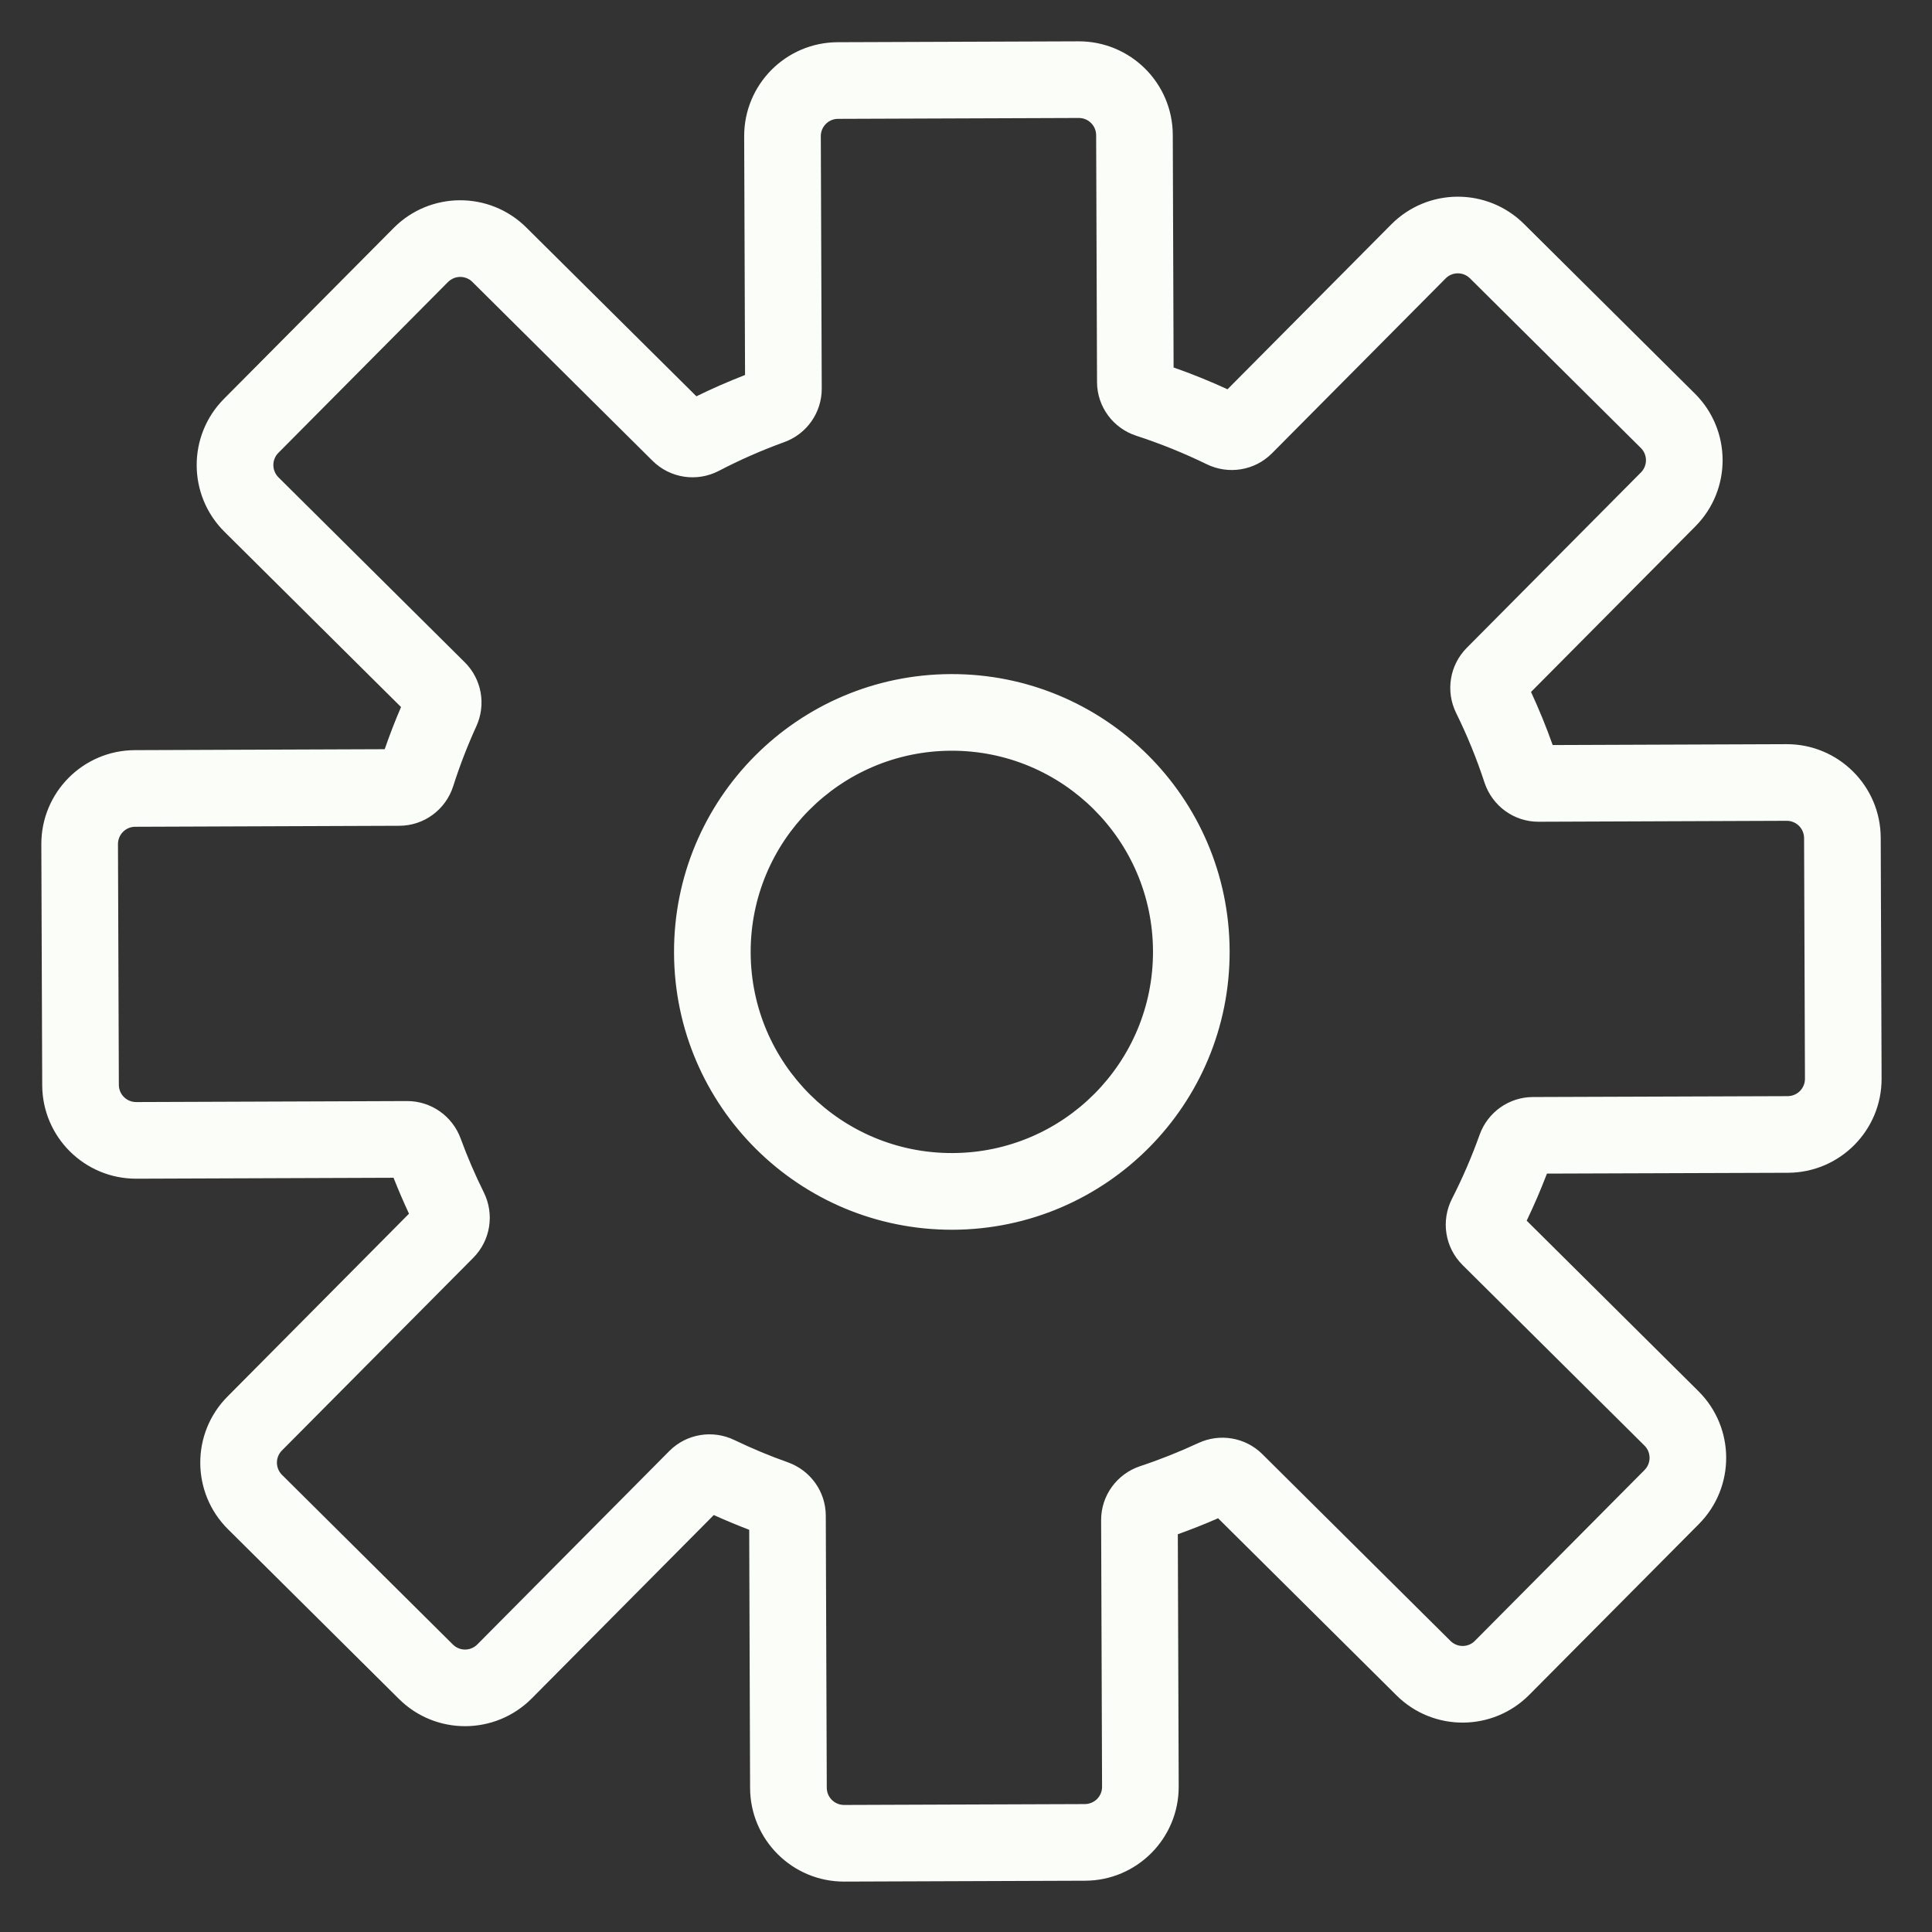 <svg width="33" height="33" viewBox="0 0 33 33" fill="none" xmlns="http://www.w3.org/2000/svg">
<rect x="0" y="0" width="33" height="33" fill="#333333" stroke="none"/>
<g clip-path="url(#clip0_138_303)">
<path d="M30.519 14.02L26.28 14.036C25.858 14.037 25.488 13.765 25.356 13.366C25.223 12.959 25.061 12.562 24.871 12.177C24.69 11.807 24.76 11.363 25.052 11.067L28.029 8.069C28.143 7.954 28.143 7.767 28.027 7.652L25.108 4.754C24.993 4.64 24.806 4.64 24.692 4.756L21.726 7.743C21.432 8.039 20.984 8.111 20.611 7.929C20.223 7.74 19.822 7.578 19.412 7.444C19.013 7.316 18.739 6.947 18.738 6.526L18.723 2.309C18.723 2.23 18.691 2.156 18.636 2.101C18.58 2.045 18.505 2.015 18.427 2.015L14.314 2.03C14.236 2.03 14.161 2.061 14.106 2.117C14.051 2.172 14.02 2.247 14.02 2.325L14.036 6.638C14.037 7.05 13.778 7.414 13.395 7.552C13.009 7.692 12.636 7.856 12.28 8.042C11.906 8.237 11.449 8.171 11.147 7.872L8.069 4.816C8.042 4.788 8.009 4.767 7.973 4.752C7.937 4.737 7.899 4.73 7.86 4.73C7.822 4.73 7.783 4.738 7.748 4.753C7.712 4.768 7.68 4.79 7.652 4.817L4.754 7.736C4.727 7.763 4.705 7.796 4.691 7.832C4.676 7.867 4.669 7.906 4.669 7.945C4.669 7.983 4.677 8.022 4.692 8.057C4.707 8.093 4.728 8.125 4.756 8.153L7.938 11.312C8.229 11.6 8.305 12.037 8.136 12.406C7.984 12.739 7.852 13.08 7.741 13.429C7.613 13.829 7.244 14.104 6.821 14.105L2.309 14.122C2.23 14.122 2.156 14.153 2.101 14.209C2.046 14.264 2.015 14.339 2.015 14.417L2.03 18.53C2.03 18.608 2.061 18.683 2.117 18.738C2.172 18.793 2.247 18.824 2.326 18.824L6.953 18.807C7.364 18.806 7.727 19.063 7.868 19.446C7.983 19.76 8.115 20.067 8.264 20.367C8.448 20.739 8.379 21.186 8.085 21.483L4.815 24.776C4.701 24.891 4.702 25.077 4.817 25.192L7.736 28.09C7.852 28.205 8.038 28.204 8.153 28.088L11.433 24.784C11.726 24.49 12.172 24.417 12.544 24.597C12.842 24.74 13.147 24.868 13.459 24.978C13.843 25.116 14.104 25.477 14.105 25.888L14.122 30.536C14.122 30.614 14.153 30.689 14.209 30.744C14.264 30.799 14.339 30.83 14.418 30.83L18.531 30.815C18.609 30.814 18.684 30.783 18.739 30.728C18.794 30.672 18.825 30.597 18.824 30.519L18.808 25.967C18.806 25.545 19.078 25.175 19.475 25.043C19.813 24.931 20.144 24.799 20.467 24.649C20.835 24.477 21.272 24.55 21.562 24.838L24.776 28.029C24.891 28.143 25.078 28.143 25.192 28.027L28.09 25.109C28.205 24.993 28.204 24.806 28.089 24.692L24.979 21.605C24.679 21.305 24.61 20.849 24.802 20.474C24.98 20.125 25.138 19.761 25.273 19.382C25.411 18.999 25.772 18.74 26.182 18.738L30.536 18.723C30.614 18.722 30.689 18.691 30.744 18.636C30.799 18.58 30.83 18.505 30.83 18.427L30.815 14.314C30.814 14.236 30.783 14.161 30.728 14.106C30.672 14.051 30.597 14.02 30.519 14.02L30.519 14.02ZM30.514 12.711C31.4 12.708 32.121 13.424 32.124 14.309L32.139 18.422C32.142 19.308 31.426 20.028 30.541 20.032L26.423 20.046C26.319 20.319 26.203 20.587 26.077 20.85L29.011 23.763C29.639 24.387 29.643 25.402 29.019 26.031L26.121 28.949C25.497 29.578 24.481 29.582 23.853 28.958L20.806 25.933C20.58 26.032 20.35 26.123 20.118 26.206L20.133 30.514C20.136 31.4 19.421 32.121 18.535 32.124L14.422 32.139C13.536 32.142 12.816 31.426 12.812 30.541L12.797 26.13C12.593 26.052 12.391 25.968 12.192 25.878L9.082 29.011C8.457 29.639 7.442 29.643 6.814 29.019L3.895 26.121C3.266 25.497 3.262 24.481 3.887 23.853L6.986 20.731C6.892 20.529 6.804 20.325 6.722 20.117L2.33 20.133C1.444 20.136 0.724 19.421 0.721 18.535L0.706 14.422C0.703 13.536 1.418 12.816 2.304 12.813L6.571 12.797C6.655 12.554 6.748 12.313 6.85 12.077L3.833 9.082C3.205 8.458 3.201 7.442 3.825 6.813L6.723 3.895C7.347 3.266 8.363 3.262 8.991 3.887L11.895 6.769C12.166 6.636 12.444 6.515 12.726 6.405L12.711 2.33C12.708 1.444 13.423 0.724 14.309 0.721L18.422 0.706C19.308 0.703 20.029 1.418 20.032 2.304L20.046 6.277C20.359 6.386 20.666 6.511 20.967 6.649L23.763 3.834C24.387 3.205 25.402 3.201 26.031 3.825L28.95 6.723C29.578 7.347 29.582 8.362 28.958 8.991L26.151 11.819C26.288 12.115 26.412 12.418 26.521 12.726L30.514 12.711L30.514 12.711ZM21.003 16.242C21.013 18.863 18.896 20.995 16.275 21.005C13.654 21.014 11.522 18.897 11.513 16.276C11.503 13.655 13.62 11.523 16.241 11.514C18.862 11.504 20.994 13.621 21.003 16.242ZM19.694 16.247C19.688 14.349 18.144 12.816 16.246 12.823C14.348 12.83 12.815 14.374 12.822 16.272C12.829 18.169 14.372 19.702 16.27 19.695C18.168 19.689 19.701 18.145 19.694 16.247Z" fill="#FAFDF8"/>
</g>
<defs>
<clipPath id="clip0_138_303">
<path d="M0.059 16.481C0.026 7.444 7.326 0.091 16.363 0.059C25.401 0.026 32.753 7.326 32.786 16.363C32.818 25.401 25.518 32.753 16.481 32.786C7.444 32.818 0.091 25.518 0.059 16.481Z" fill="white"/>
</clipPath>
</defs>
</svg>
